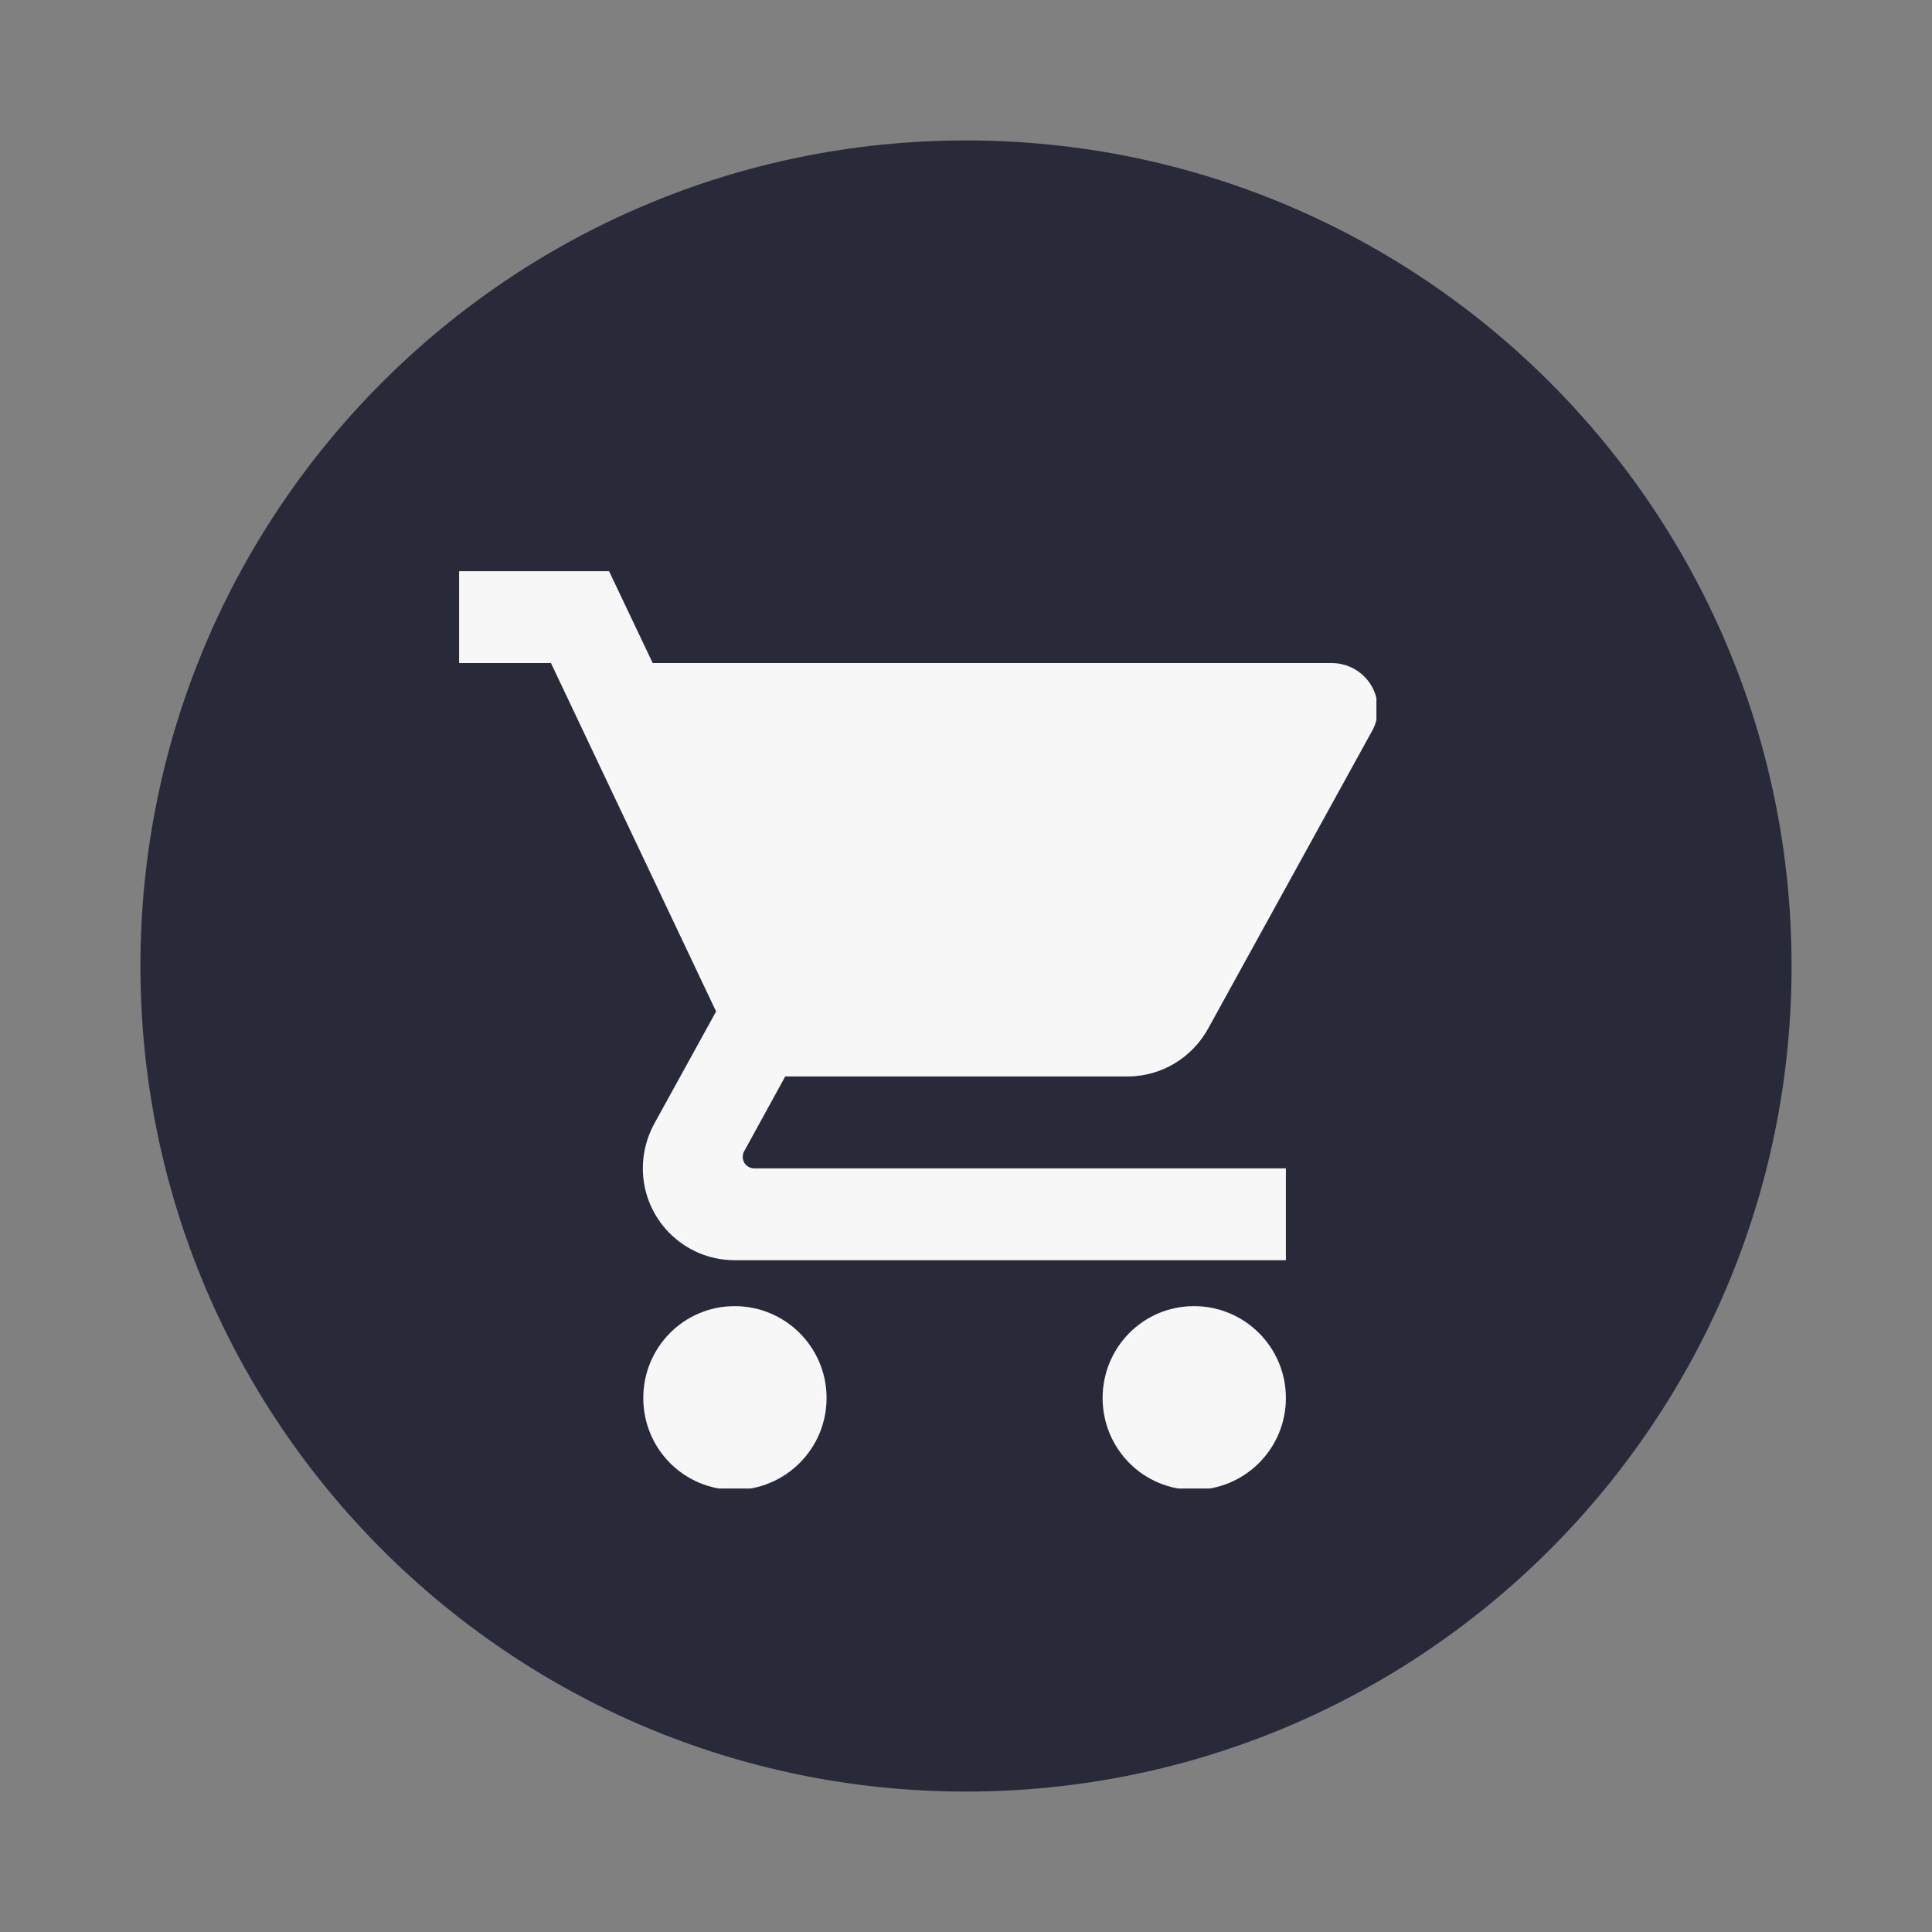 <svg xmlns="http://www.w3.org/2000/svg" xmlns:xlink="http://www.w3.org/1999/xlink" width="1080" zoomAndPan="magnify" viewBox="0 0 810 810" height="1080" preserveAspectRatio="xMidYMid meet" version="1.0"><rect x="0" y="0" width="810" height="810" fill="#808080" stroke="none"/><defs><clipPath id="0412b4569c"><path d="M 58.875 58.875 L 751.125 58.875 L 751.125 751.125 L 58.875 751.125 Z M 58.875 58.875 " clip-rule="nonzero"/></clipPath><clipPath id="810b08dc22"><path d="M 405 58.875 C 213.84 58.875 58.875 213.84 58.875 405 C 58.875 596.16 213.84 751.125 405 751.125 C 596.16 751.125 751.125 596.16 751.125 405 C 751.125 213.84 596.16 58.875 405 58.875 Z M 405 58.875 " clip-rule="nonzero"/></clipPath><clipPath id="63d9f6fffd"><path d="M 192.48 239.488 L 577.066 239.488 L 577.066 624.07 L 192.48 624.07 Z M 192.48 239.488 " clip-rule="nonzero"/></clipPath></defs><g clip-path="url(#0412b4569c)"><g clip-path="url(#810b08dc22)"><path fill="#282a3a" d="M 58.875 58.875 L 751.125 58.875 L 751.125 751.125 L 58.875 751.125 Z M 58.875 58.875 " fill-opacity="1" fill-rule="nonzero"/></g></g><g clip-path="url(#63d9f6fffd)"><path fill="#f7f7f7" d="M 308.027 547.605 C 286.746 547.605 269.703 564.844 269.703 586.121 C 269.703 607.402 286.746 624.637 308.027 624.637 C 329.309 624.637 346.543 607.402 346.543 586.121 C 346.543 564.844 329.309 547.605 308.027 547.605 Z M 192.48 239.488 L 192.48 278 L 230.996 278 L 300.227 424.07 L 274.23 471.25 C 271.246 476.836 269.512 483.094 269.512 489.836 C 269.512 511.113 286.746 528.352 308.027 528.352 L 539.117 528.352 L 539.117 489.836 L 316.211 489.836 C 313.516 489.836 311.398 487.715 311.398 485.02 C 311.398 484.152 311.59 483.383 311.977 482.711 L 329.211 451.32 L 472.68 451.32 C 487.121 451.32 499.734 443.328 506.379 431.484 L 575.227 306.504 C 576.766 303.809 577.633 300.629 577.633 297.258 C 577.633 286.57 568.969 278 558.375 278 L 273.652 278 L 255.359 239.488 Z M 500.602 547.605 C 479.324 547.605 462.281 564.844 462.281 586.121 C 462.281 607.402 479.324 624.637 500.602 624.637 C 521.883 624.637 539.117 607.402 539.117 586.121 C 539.117 564.844 521.883 547.605 500.602 547.605 Z M 500.602 547.605 " fill-opacity="1" fill-rule="nonzero"/></g></svg>